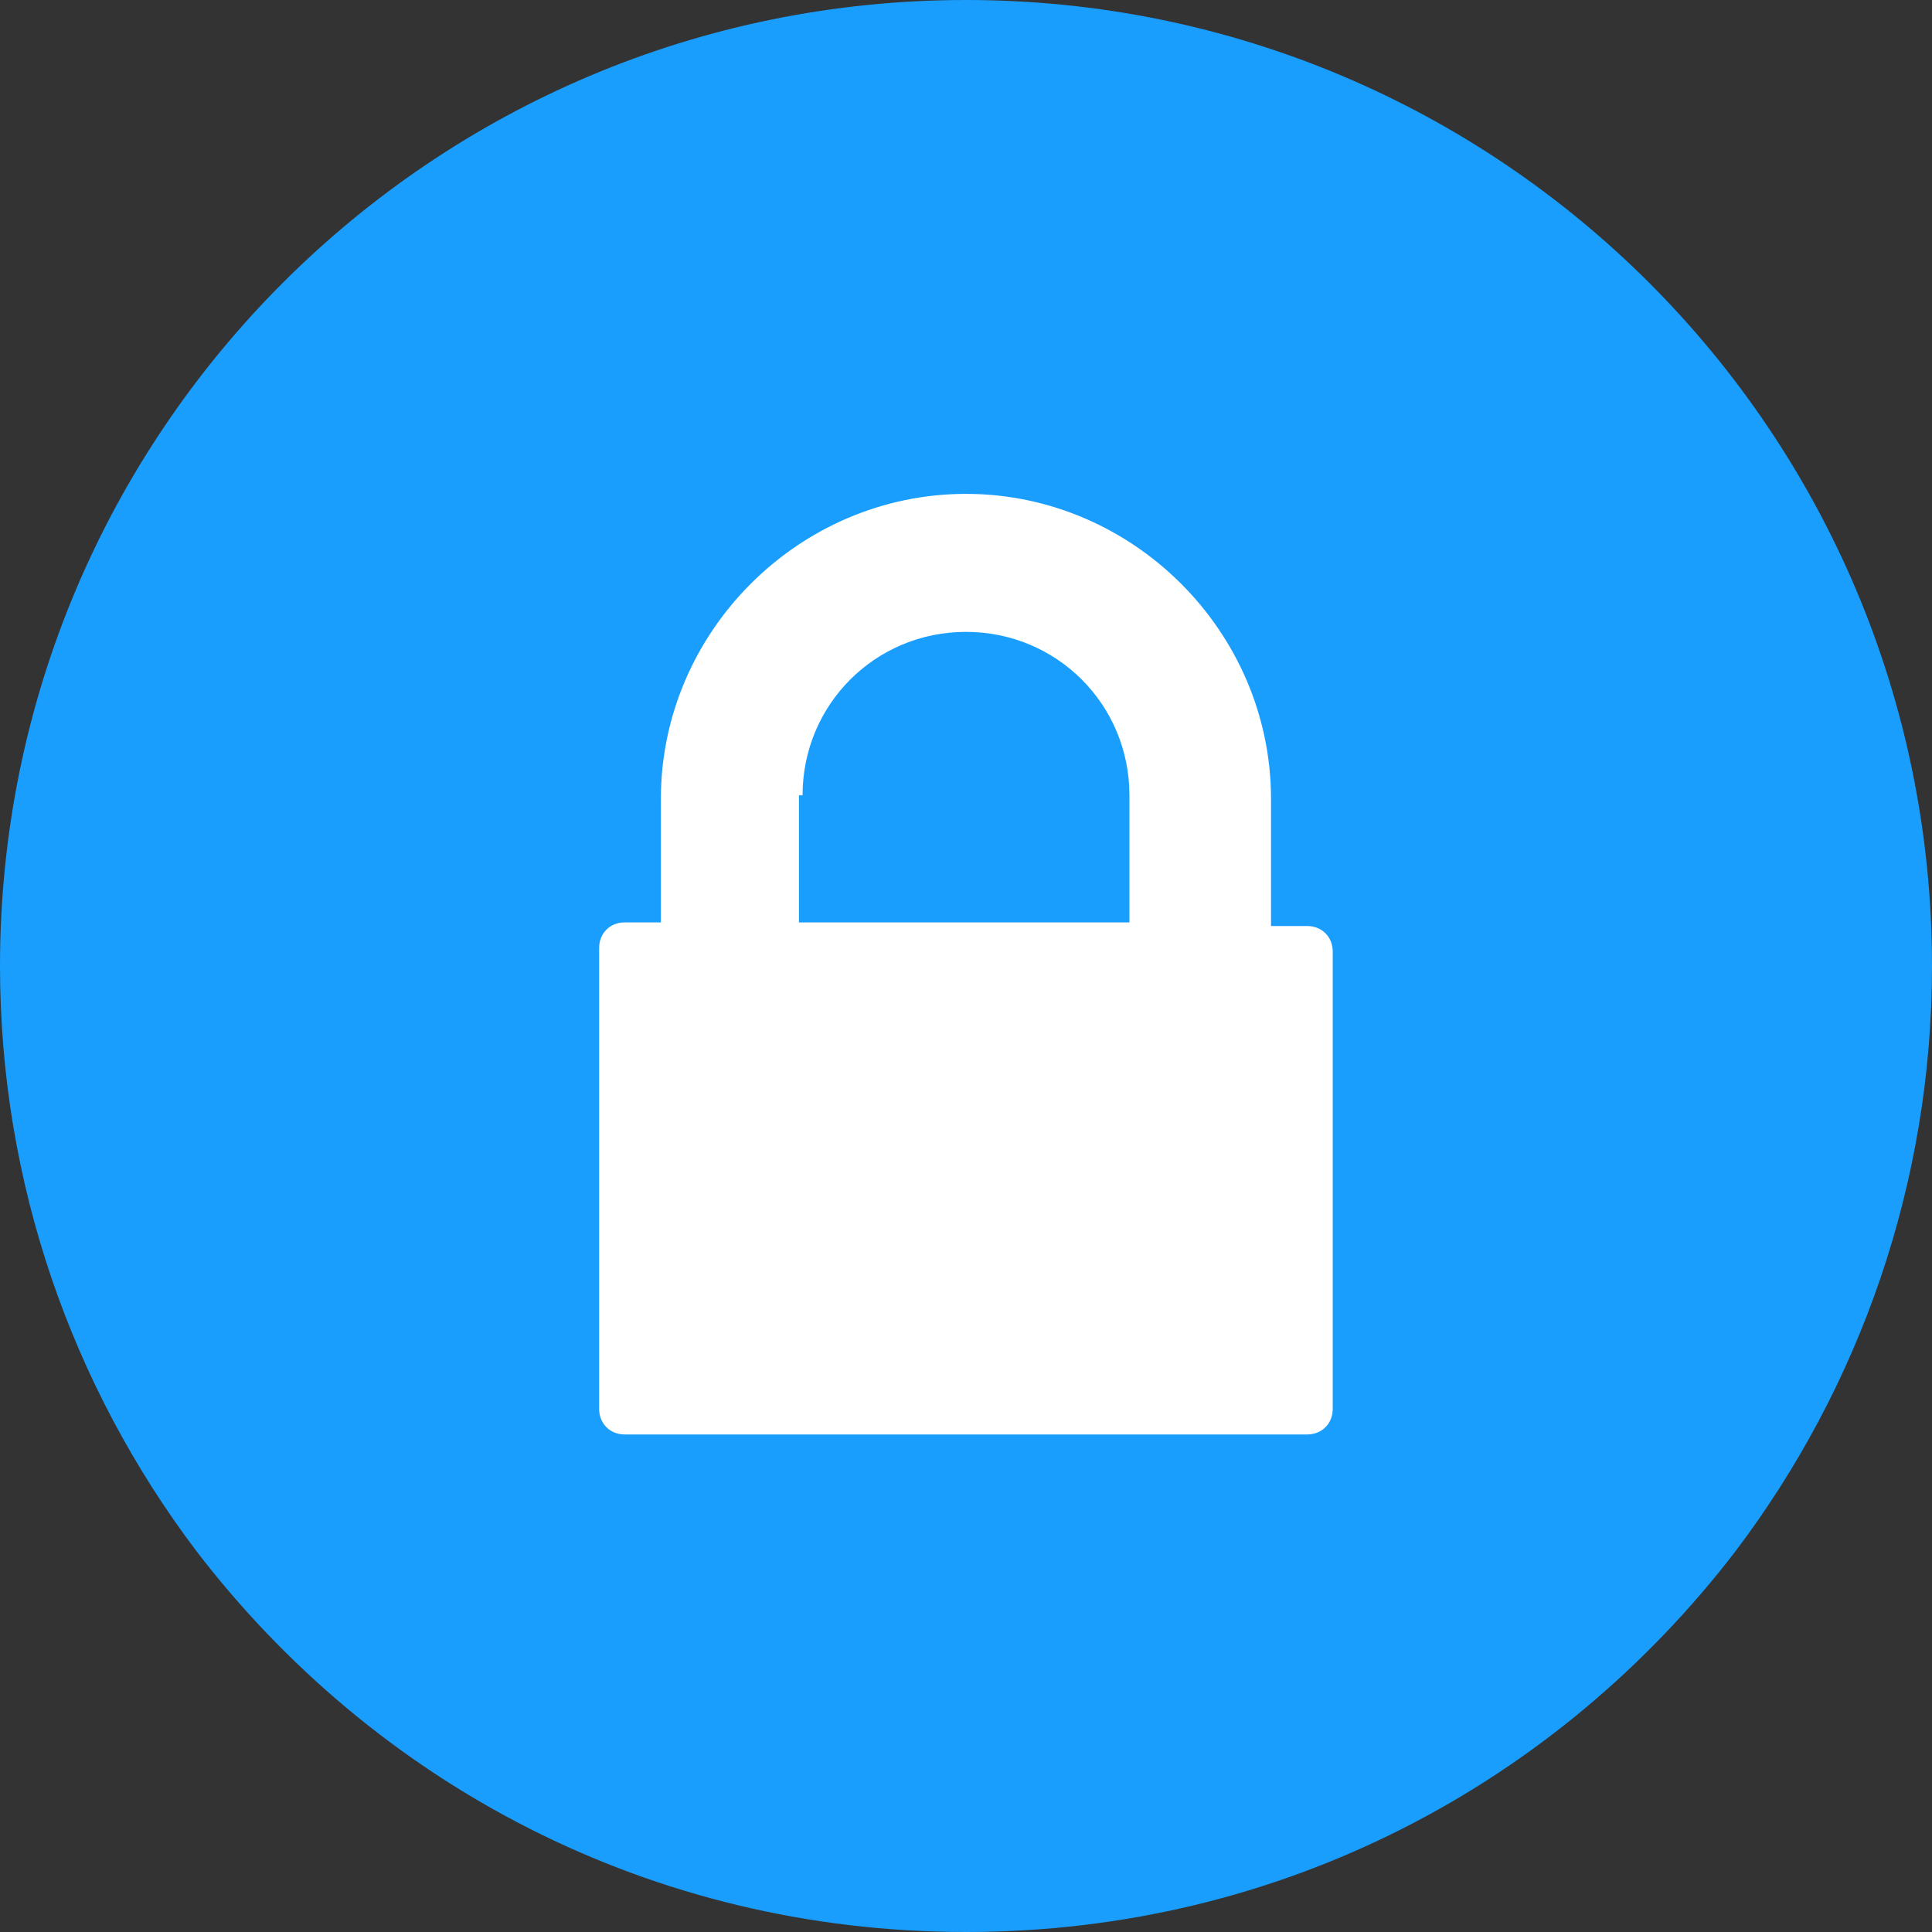 <!-- Generated by IcoMoon.io -->
<svg version="1.1" xmlns="http://www.w3.org/2000/svg" width="32" height="32" viewBox="0 0 32 32">
<rect x="0" y="0" width="32" height="32" fill="#333333" stroke="none"/>
<title>strong-ssl-encryption</title>
<path fill="#1a9efe" d="M32 16c0 3.609-1.203 6.977-3.248 9.684-2.947 3.85-7.519 6.316-12.752 6.316s-9.805-2.466-12.752-6.316c-2.045-2.707-3.248-6.075-3.248-9.684 0-8.842 7.158-16 16-16s16 7.158 16 16z"></path>
<path fill="#fff" d="M21.654 15.338h-0.602v-2.105c0-2.767-2.286-5.053-5.053-5.053s-5.053 2.286-5.053 5.053v2.045h-0.601c-0.241 0-0.421 0.18-0.421 0.421v7.639c0 0.241 0.18 0.421 0.421 0.421h11.308c0.241 0 0.421-0.18 0.421-0.421v-7.579c0-0.241-0.18-0.421-0.421-0.421zM13.293 13.173c0-1.504 1.203-2.707 2.707-2.707s2.707 1.203 2.707 2.707v2.105h-5.474v-2.105h0.060z"></path>
</svg>

